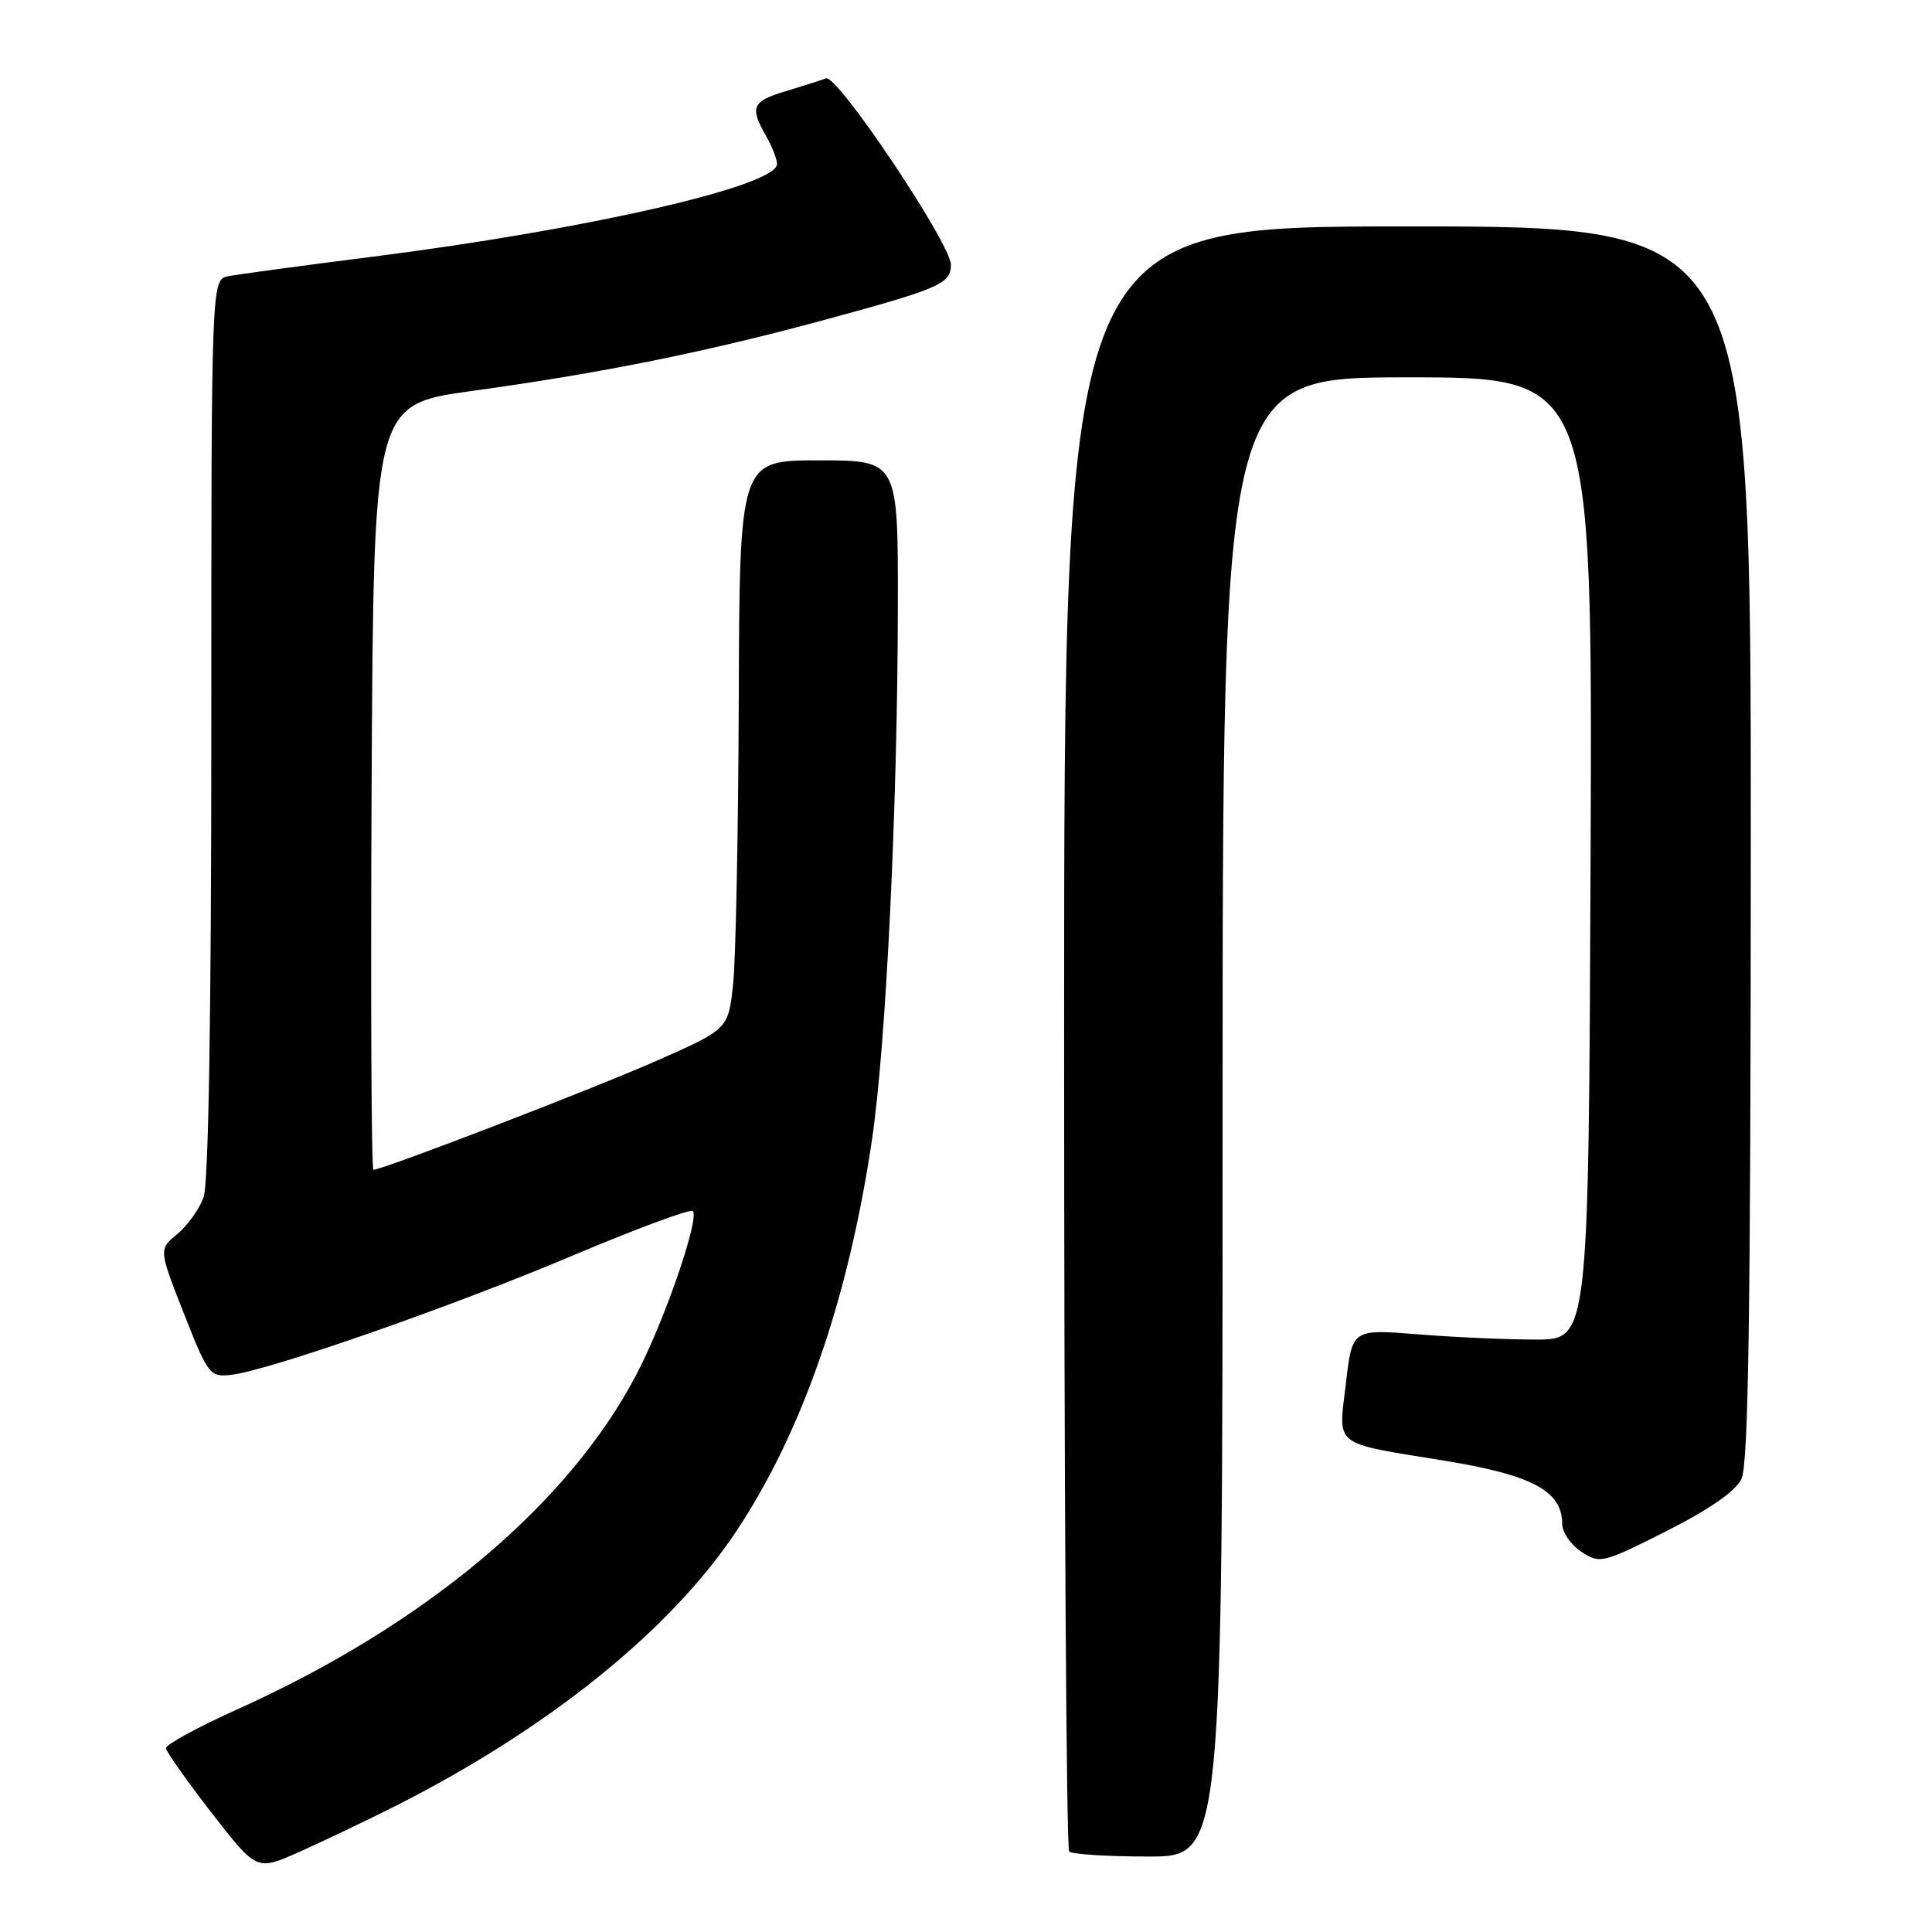 <?xml version="1.0" encoding="UTF-8" standalone="no"?>
<!DOCTYPE svg PUBLIC "-//W3C//DTD SVG 1.1//EN" "http://www.w3.org/Graphics/SVG/1.1/DTD/svg11.dtd" >
<svg xmlns="http://www.w3.org/2000/svg" xmlns:xlink="http://www.w3.org/1999/xlink" version="1.1" viewBox="0 0 256 256">
 <g >
 <path fill="currentColor"
d=" M 52.17 239.42 C 72.53 229.16 88.81 216.07 97.55 202.92 C 106.30 189.76 112.41 172.15 115.54 151.04 C 117.40 138.54 118.94 106.82 118.97 80.25 C 119.00 61.00 119.00 61.00 108.50 61.00 C 98.00 61.00 98.00 61.00 97.89 92.75 C 97.83 110.21 97.49 127.17 97.14 130.43 C 96.50 136.36 96.50 136.36 87.00 140.56 C 78.48 144.32 50.73 155.00 49.48 155.00 C 49.21 155.00 49.10 132.18 49.24 104.30 C 49.50 53.60 49.50 53.60 62.50 51.81 C 79.72 49.44 93.69 46.62 109.50 42.32 C 124.52 38.24 126.00 37.59 126.00 35.08 C 126.00 32.30 110.93 9.81 109.45 10.38 C 108.77 10.64 106.36 11.41 104.10 12.09 C 99.66 13.42 99.32 14.19 101.50 18.00 C 102.29 19.38 102.95 21.05 102.96 21.72 C 103.05 24.62 77.99 30.38 49.50 34.00 C 40.15 35.18 31.49 36.36 30.25 36.60 C 28.00 37.04 28.00 37.04 28.00 96.45 C 28.00 134.79 27.63 156.87 26.97 158.68 C 26.40 160.23 24.83 162.41 23.48 163.53 C 21.03 165.55 21.03 165.55 24.36 174.03 C 27.56 182.16 27.81 182.49 30.60 182.18 C 35.57 181.62 59.79 173.17 75.86 166.38 C 84.31 162.81 91.48 160.15 91.80 160.47 C 92.73 161.40 88.08 174.93 84.39 182.01 C 75.39 199.30 56.41 215.25 31.48 226.48 C 26.22 228.85 21.94 231.18 21.99 231.65 C 22.03 232.12 24.75 235.96 28.03 240.20 C 34.00 247.89 34.00 247.89 39.50 245.46 C 42.52 244.12 48.22 241.40 52.17 239.42 Z  M 162.00 148.00 C 162.00 50.00 162.00 50.00 186.51 50.00 C 211.01 50.00 211.01 50.00 210.76 113.75 C 210.50 177.50 210.50 177.50 203.50 177.50 C 199.65 177.50 192.60 177.19 187.84 176.80 C 179.18 176.11 179.18 176.11 178.34 183.30 C 177.34 191.84 176.37 191.09 191.51 193.57 C 203.10 195.47 207.00 197.58 207.00 201.93 C 207.00 203.04 208.14 204.70 209.54 205.62 C 212.00 207.23 212.34 207.15 220.79 202.89 C 226.42 200.05 229.94 197.62 230.74 196.00 C 231.68 194.08 231.97 174.59 231.99 111.75 C 232.00 30.00 232.00 30.00 186.50 30.00 C 141.00 30.00 141.00 30.00 141.00 137.33 C 141.00 196.37 141.30 244.97 141.67 245.33 C 142.03 245.70 146.76 246.00 152.17 246.00 C 162.00 246.00 162.00 246.00 162.00 148.00 Z "/>
</g>
</svg>